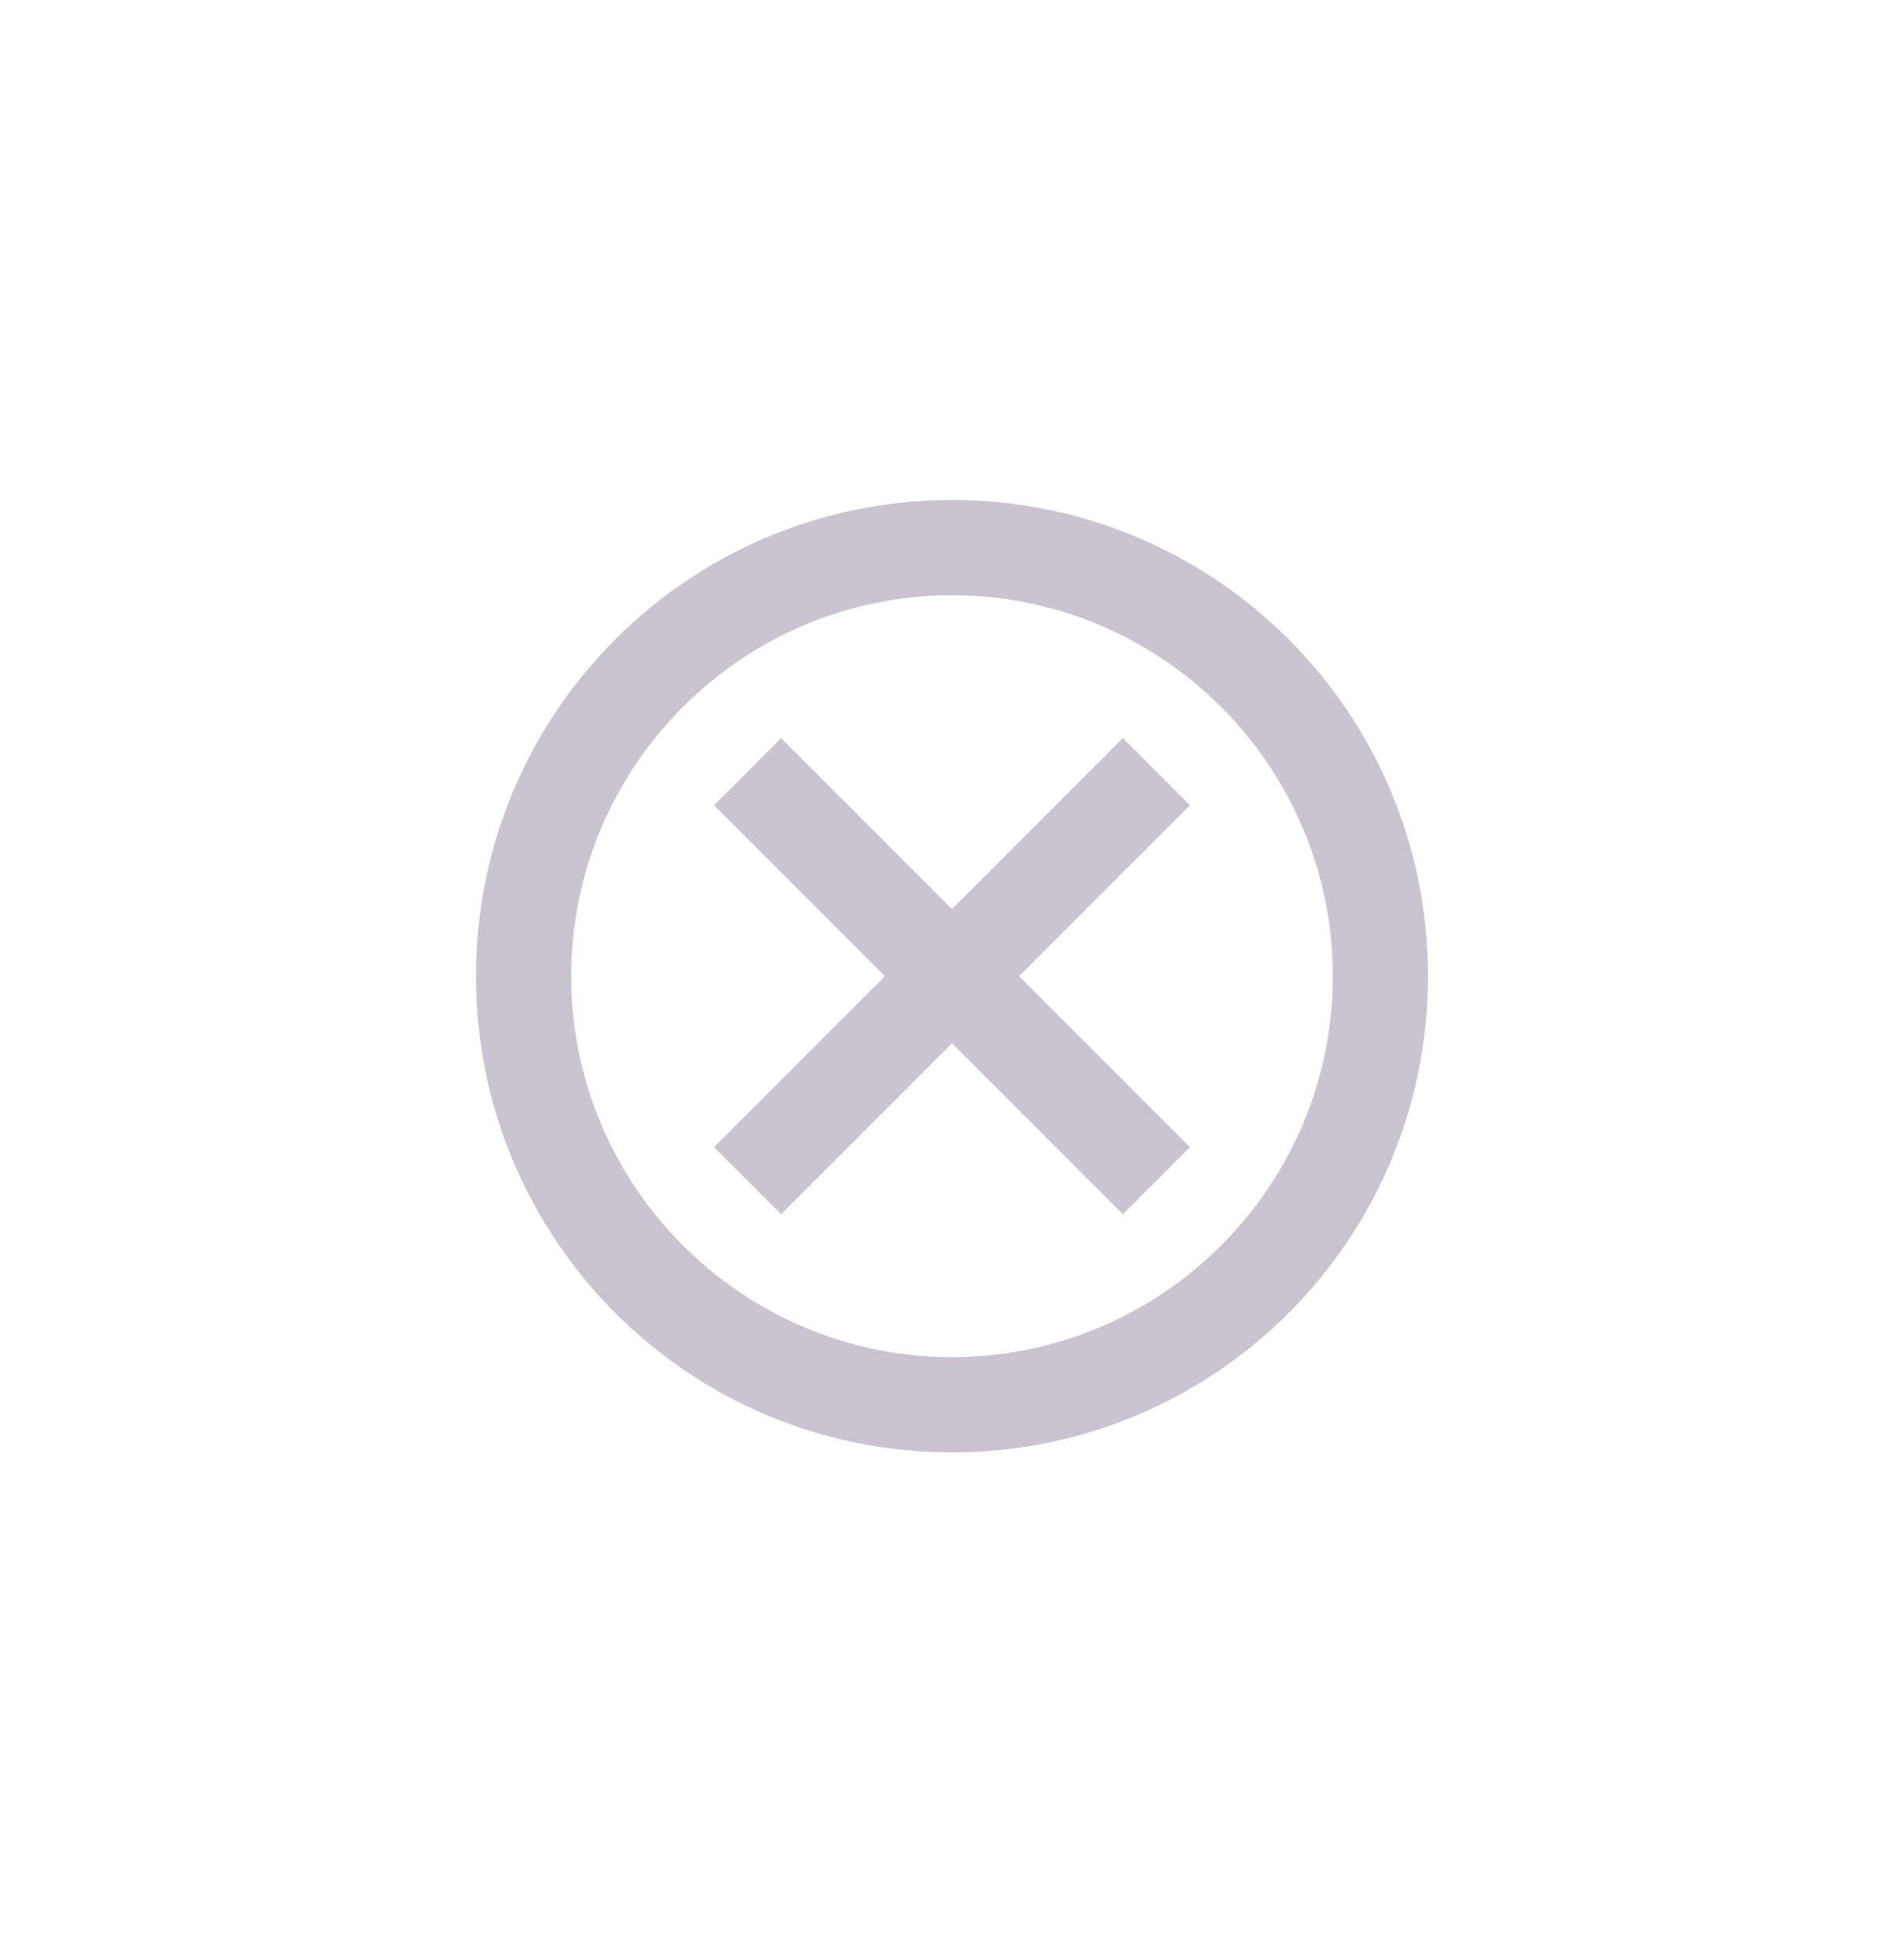 <svg width="40" height="41" viewBox="0 0 40 41" fill="none" xmlns="http://www.w3.org/2000/svg">
<g clip-path="url(#clip0_2071_568)">
<path fill-rule="evenodd" clip-rule="evenodd" d="M20 10.5C14.47 10.5 10 14.97 10 20.5C10 26.03 14.47 30.5 20 30.5C25.53 30.5 30 26.03 30 20.5C30 14.97 25.53 10.5 20 10.5ZM20 28.5C15.59 28.5 12 24.91 12 20.5C12 16.09 15.59 12.5 20 12.5C24.41 12.5 28 16.09 28 20.5C28 24.91 24.41 28.5 20 28.5ZM20 19.09L23.59 15.5L25 16.91L21.41 20.5L25 24.09L23.59 25.5L20 21.91L16.41 25.5L15 24.09L18.59 20.5L15 16.91L16.41 15.5L20 19.09Z" fill="#CAC4D0"/>
</g>
<defs>
<clipPath id="clip0_2071_568">
<rect y="0.5" width="40" height="40" rx="20" fill="white"/>
</clipPath>
</defs>
</svg>
